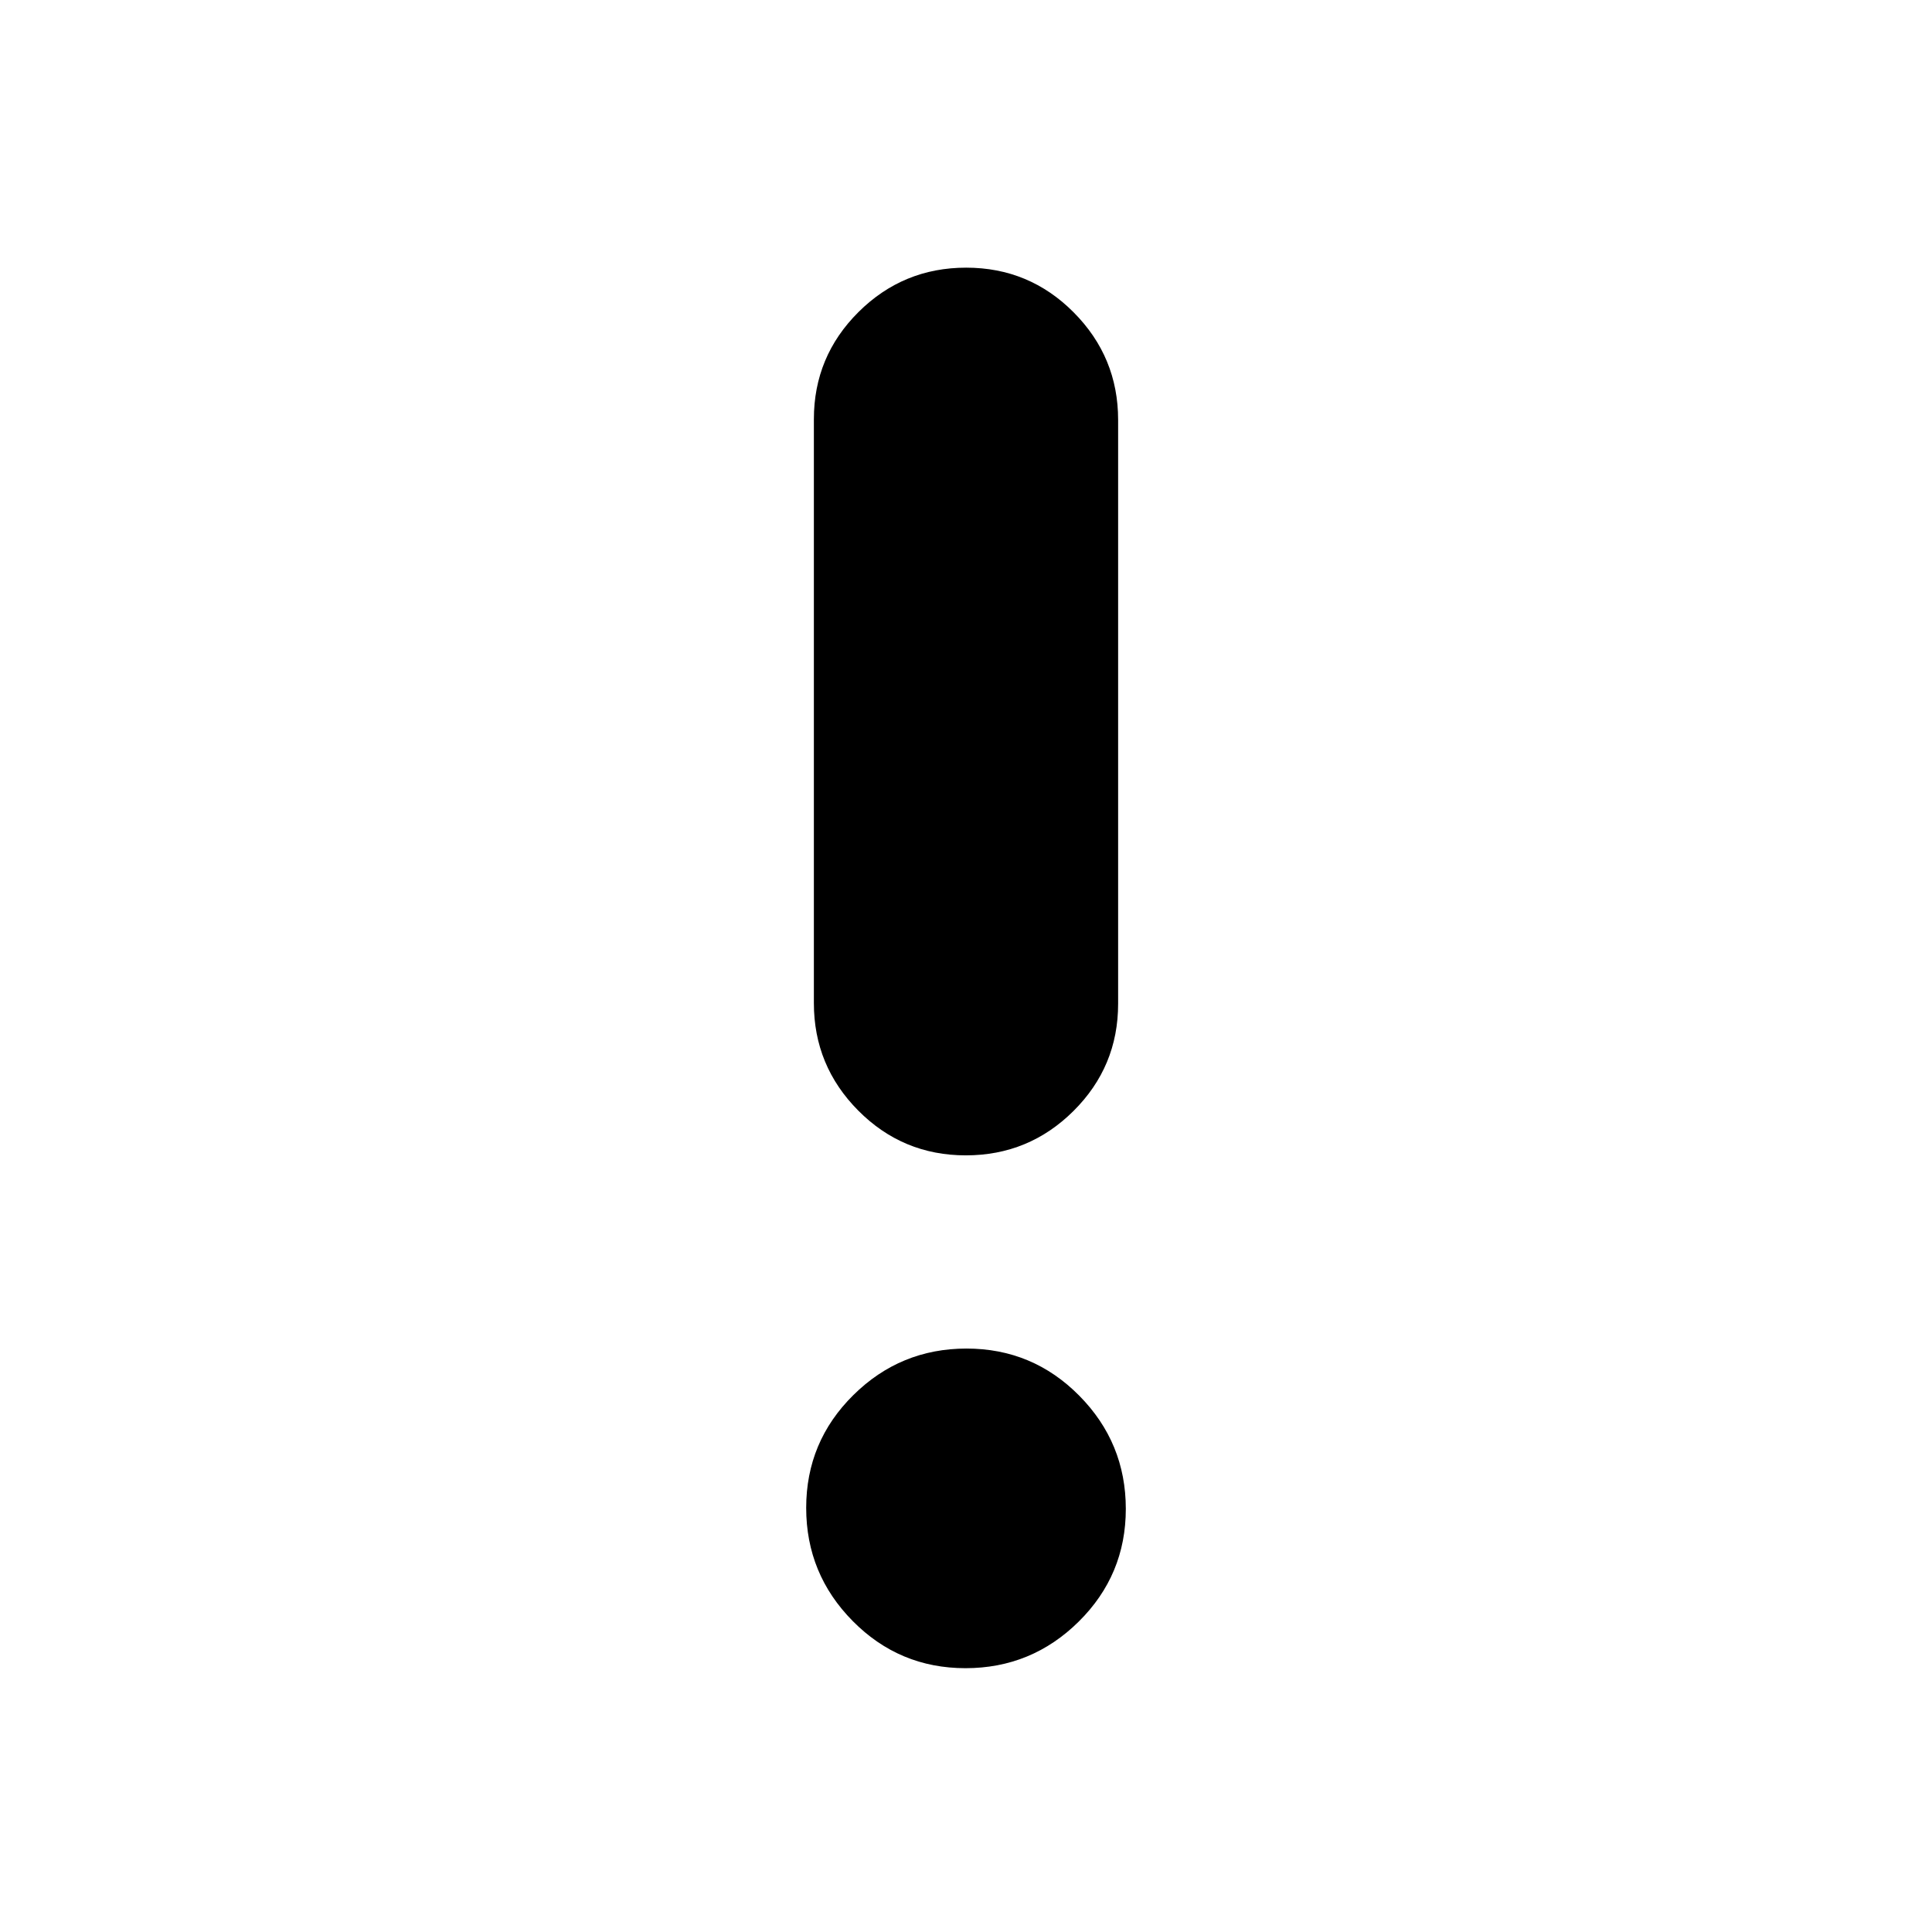 <svg xmlns="http://www.w3.org/2000/svg" height="20" viewBox="0 -960 960 960" width="20"><path d="M479.75-131.09q-32.86 0-56.01-23.4t-23.15-56.26q0-32.86 23.4-56.01t56.26-23.15q32.86 0 56.01 23.4t23.15 56.26q0 32.86-23.4 56.01t-56.26 23.15Zm.16-254.82q-31.34 0-53.42-22.22-22.08-22.22-22.08-53.43v-290.13q0-31.2 22.17-53.26Q448.75-827 480.09-827q31.34 0 53.42 22.22 22.08 22.22 22.08 53.42v290.14q0 31.2-22.17 53.25-22.17 22.06-53.51 22.06Z"/></svg>